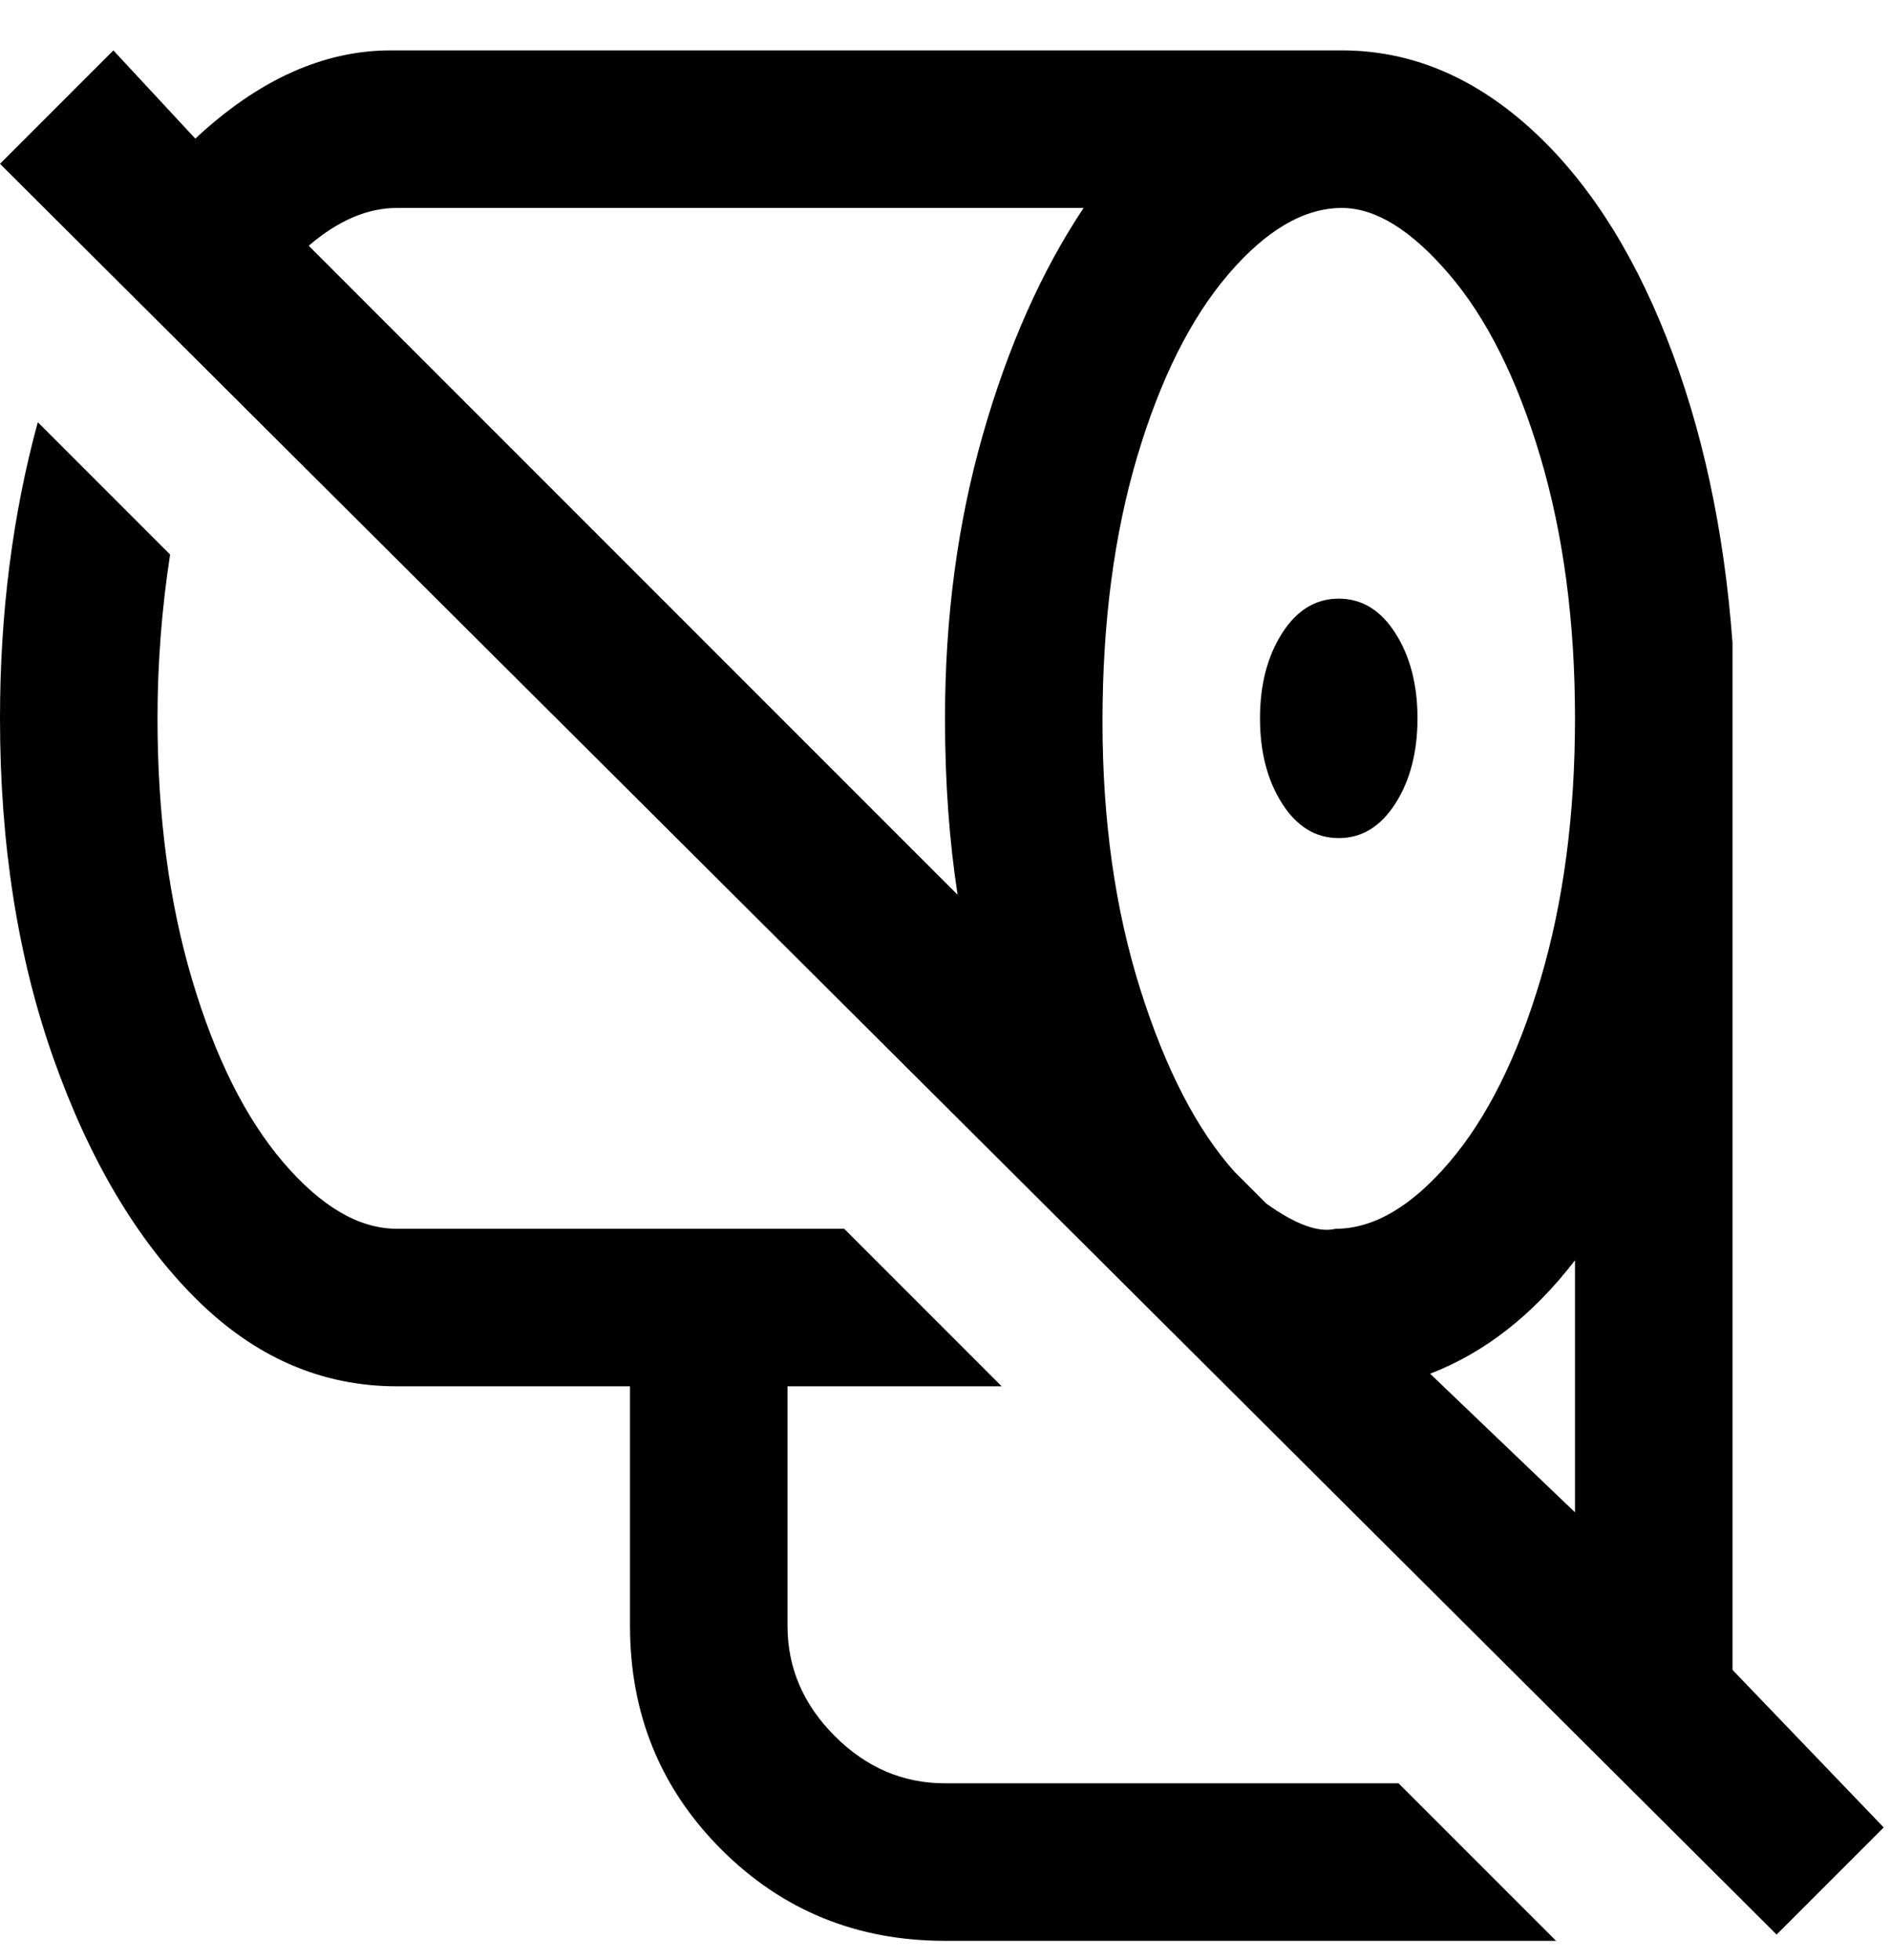 <svg viewBox="0 0 300 311" xmlns="http://www.w3.org/2000/svg"><path d="M200 114q0-8 3.5-13.5t9-5.5q5.5 0 9 5.5T225 114q0 8-3.5 13.5t-9 5.5q-5.5 0-9-5.5T200 114zm99 176l-17 17L0 26 18 8l13 14Q46 8 62 8h151q16 0 29.5 12t22 33.5Q273 75 275 102v163l24 25zm-49-90q-10 13-23 18l23 22v-40zM213 33q-9 0-18 10.5t-14.5 29q-5.5 18.5-5.5 42t6 42.5q6 19 15 29l5 5q7 5 11 4 9 0 18-10.5t14.5-29Q250 137 250 114t-5.5-41.5Q239 54 230 43.5T213 33zM49 39l103 103q-2-13-2-28 0-24 6-45t16-36H63q-7 0-14 6zm101 244q-10 0-17.5-7.5T125 258v-38h34l-25-25H63q-9 0-18-10.5t-14.5-29Q25 137 25 114q0-13 2-26L6 67q-6 22-6 47 0 30 8.5 54T31 206q14 14 32 14h37v38q0 21 14.5 35.5T150 308h97l-25-25h-72z"/></svg>